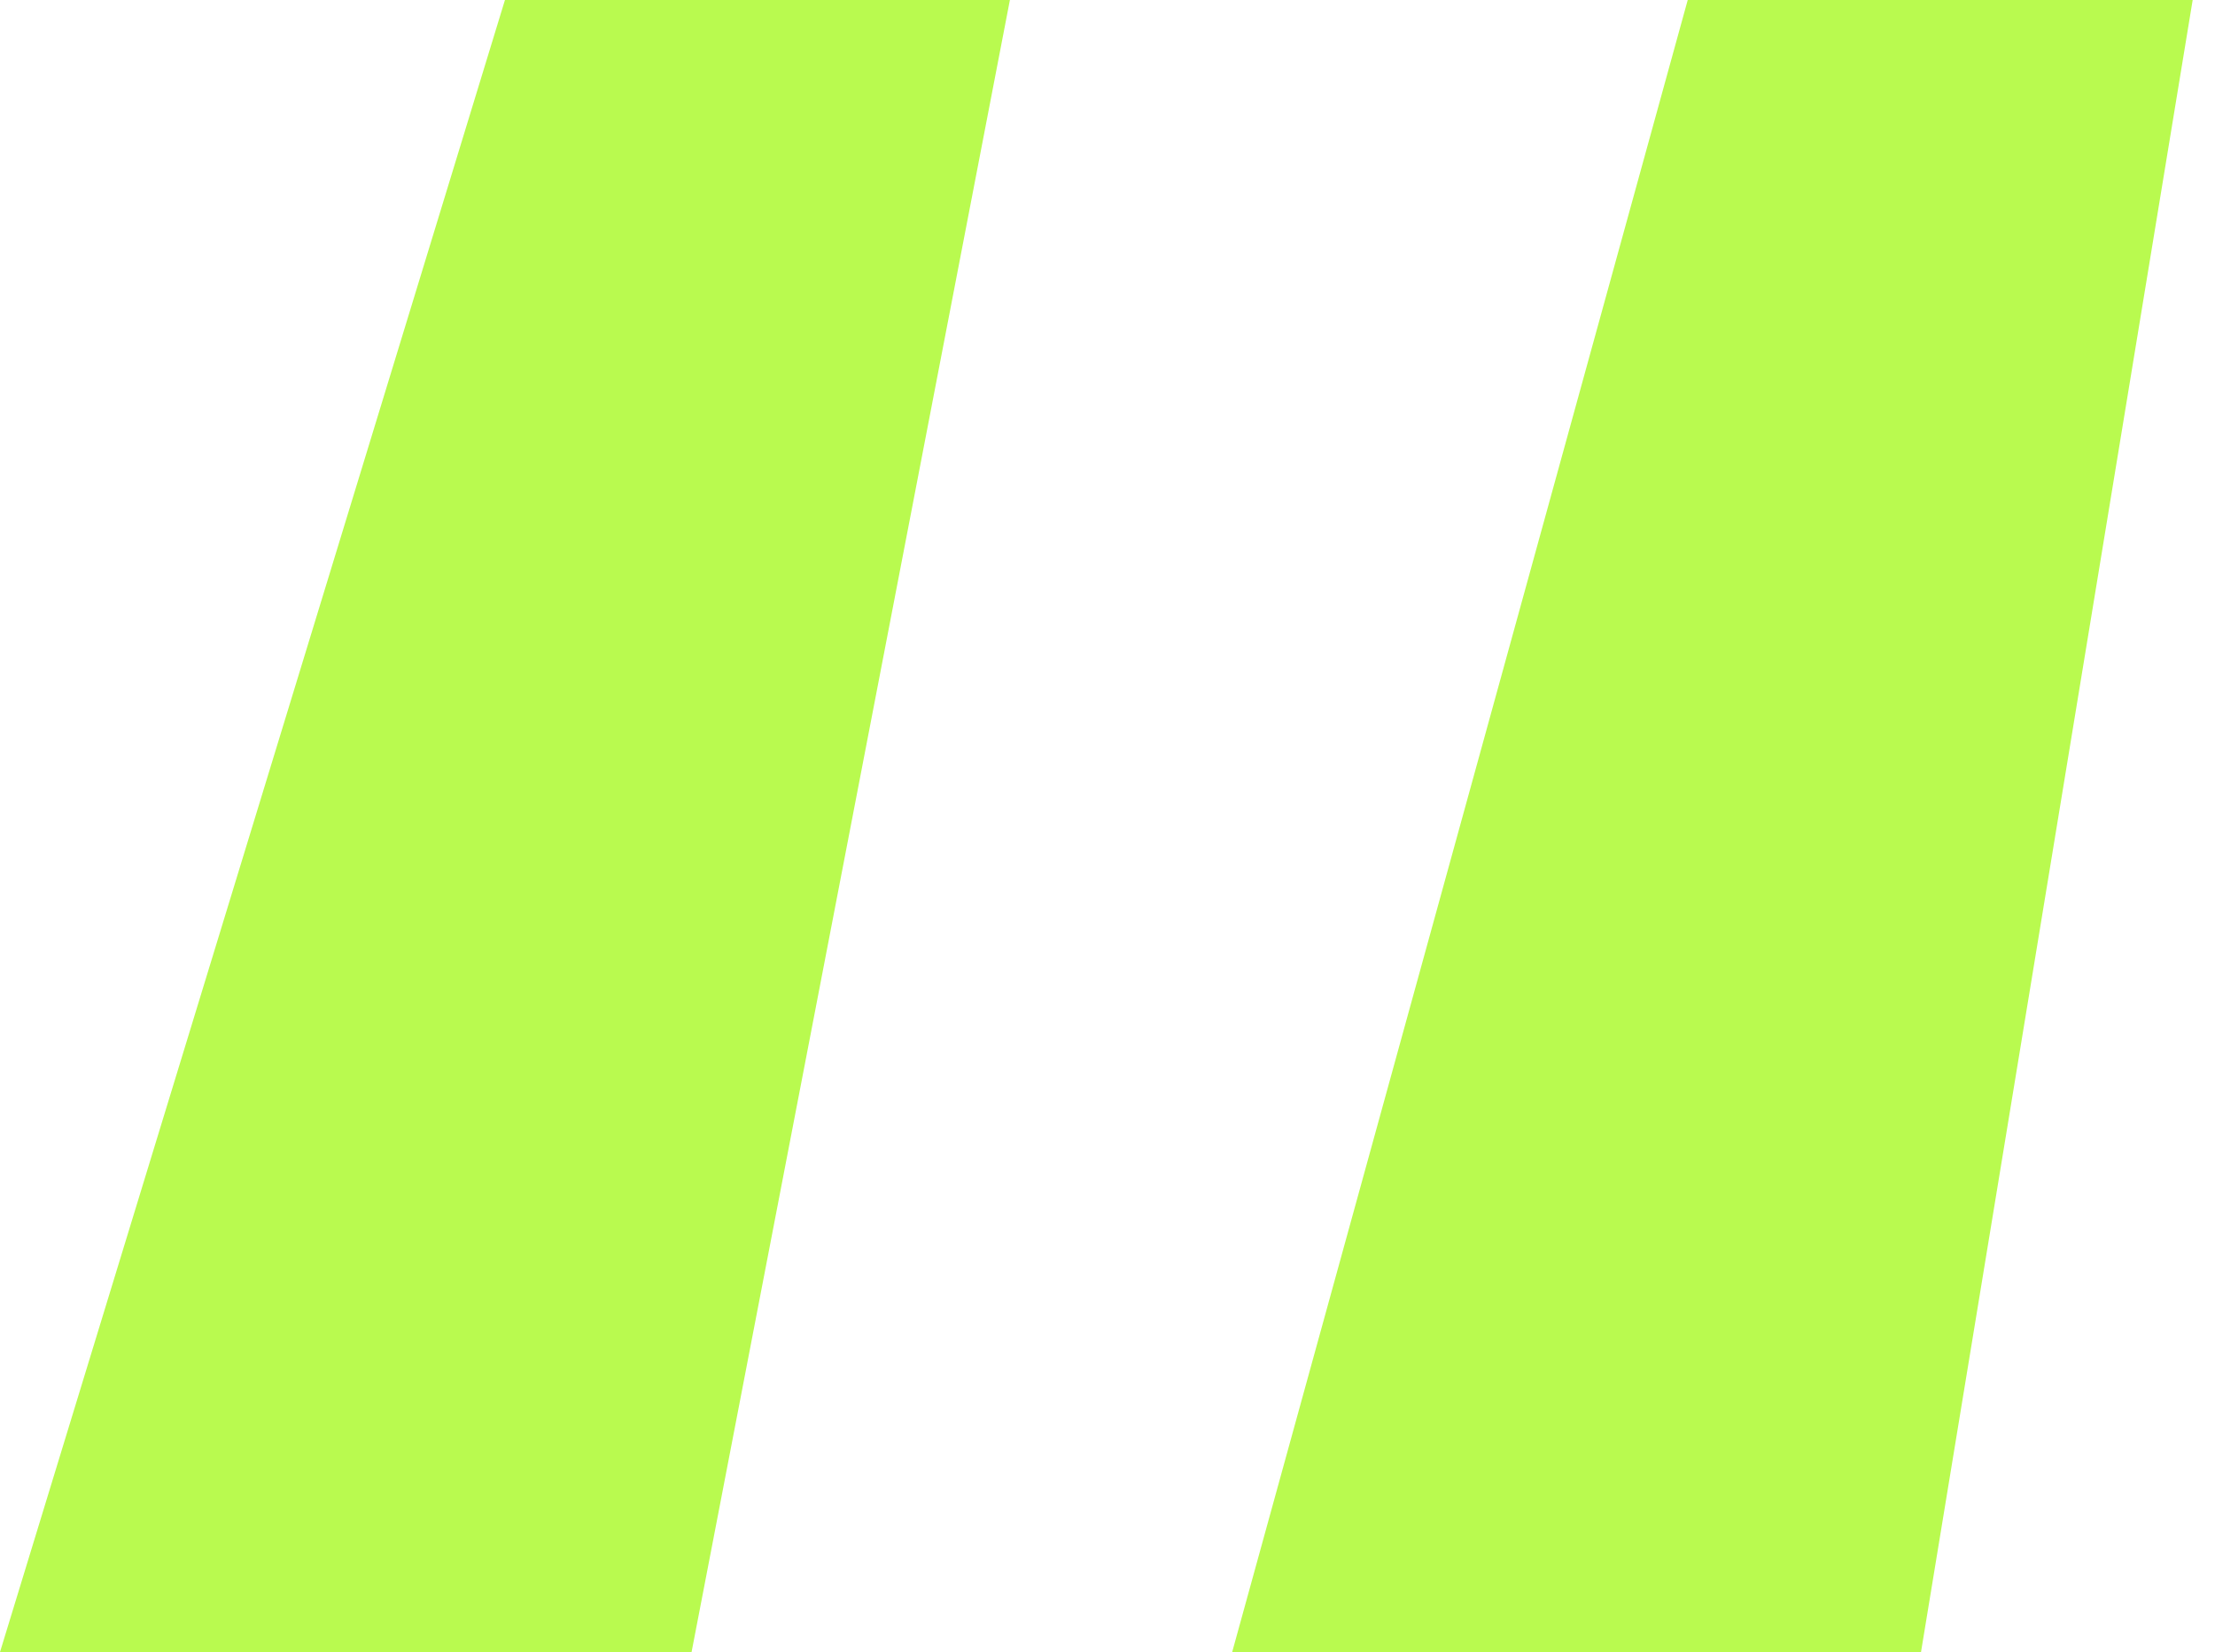 <svg width="63" height="47" viewBox="0 0 63 47" fill="none" xmlns="http://www.w3.org/2000/svg">
<path d="M14.362 0H28.724L19.67 47H0L14.362 0ZM48.003 0H62.365L54.638 47H35.046L48.003 0Z" fill="#B9FA4F"/>
</svg>
